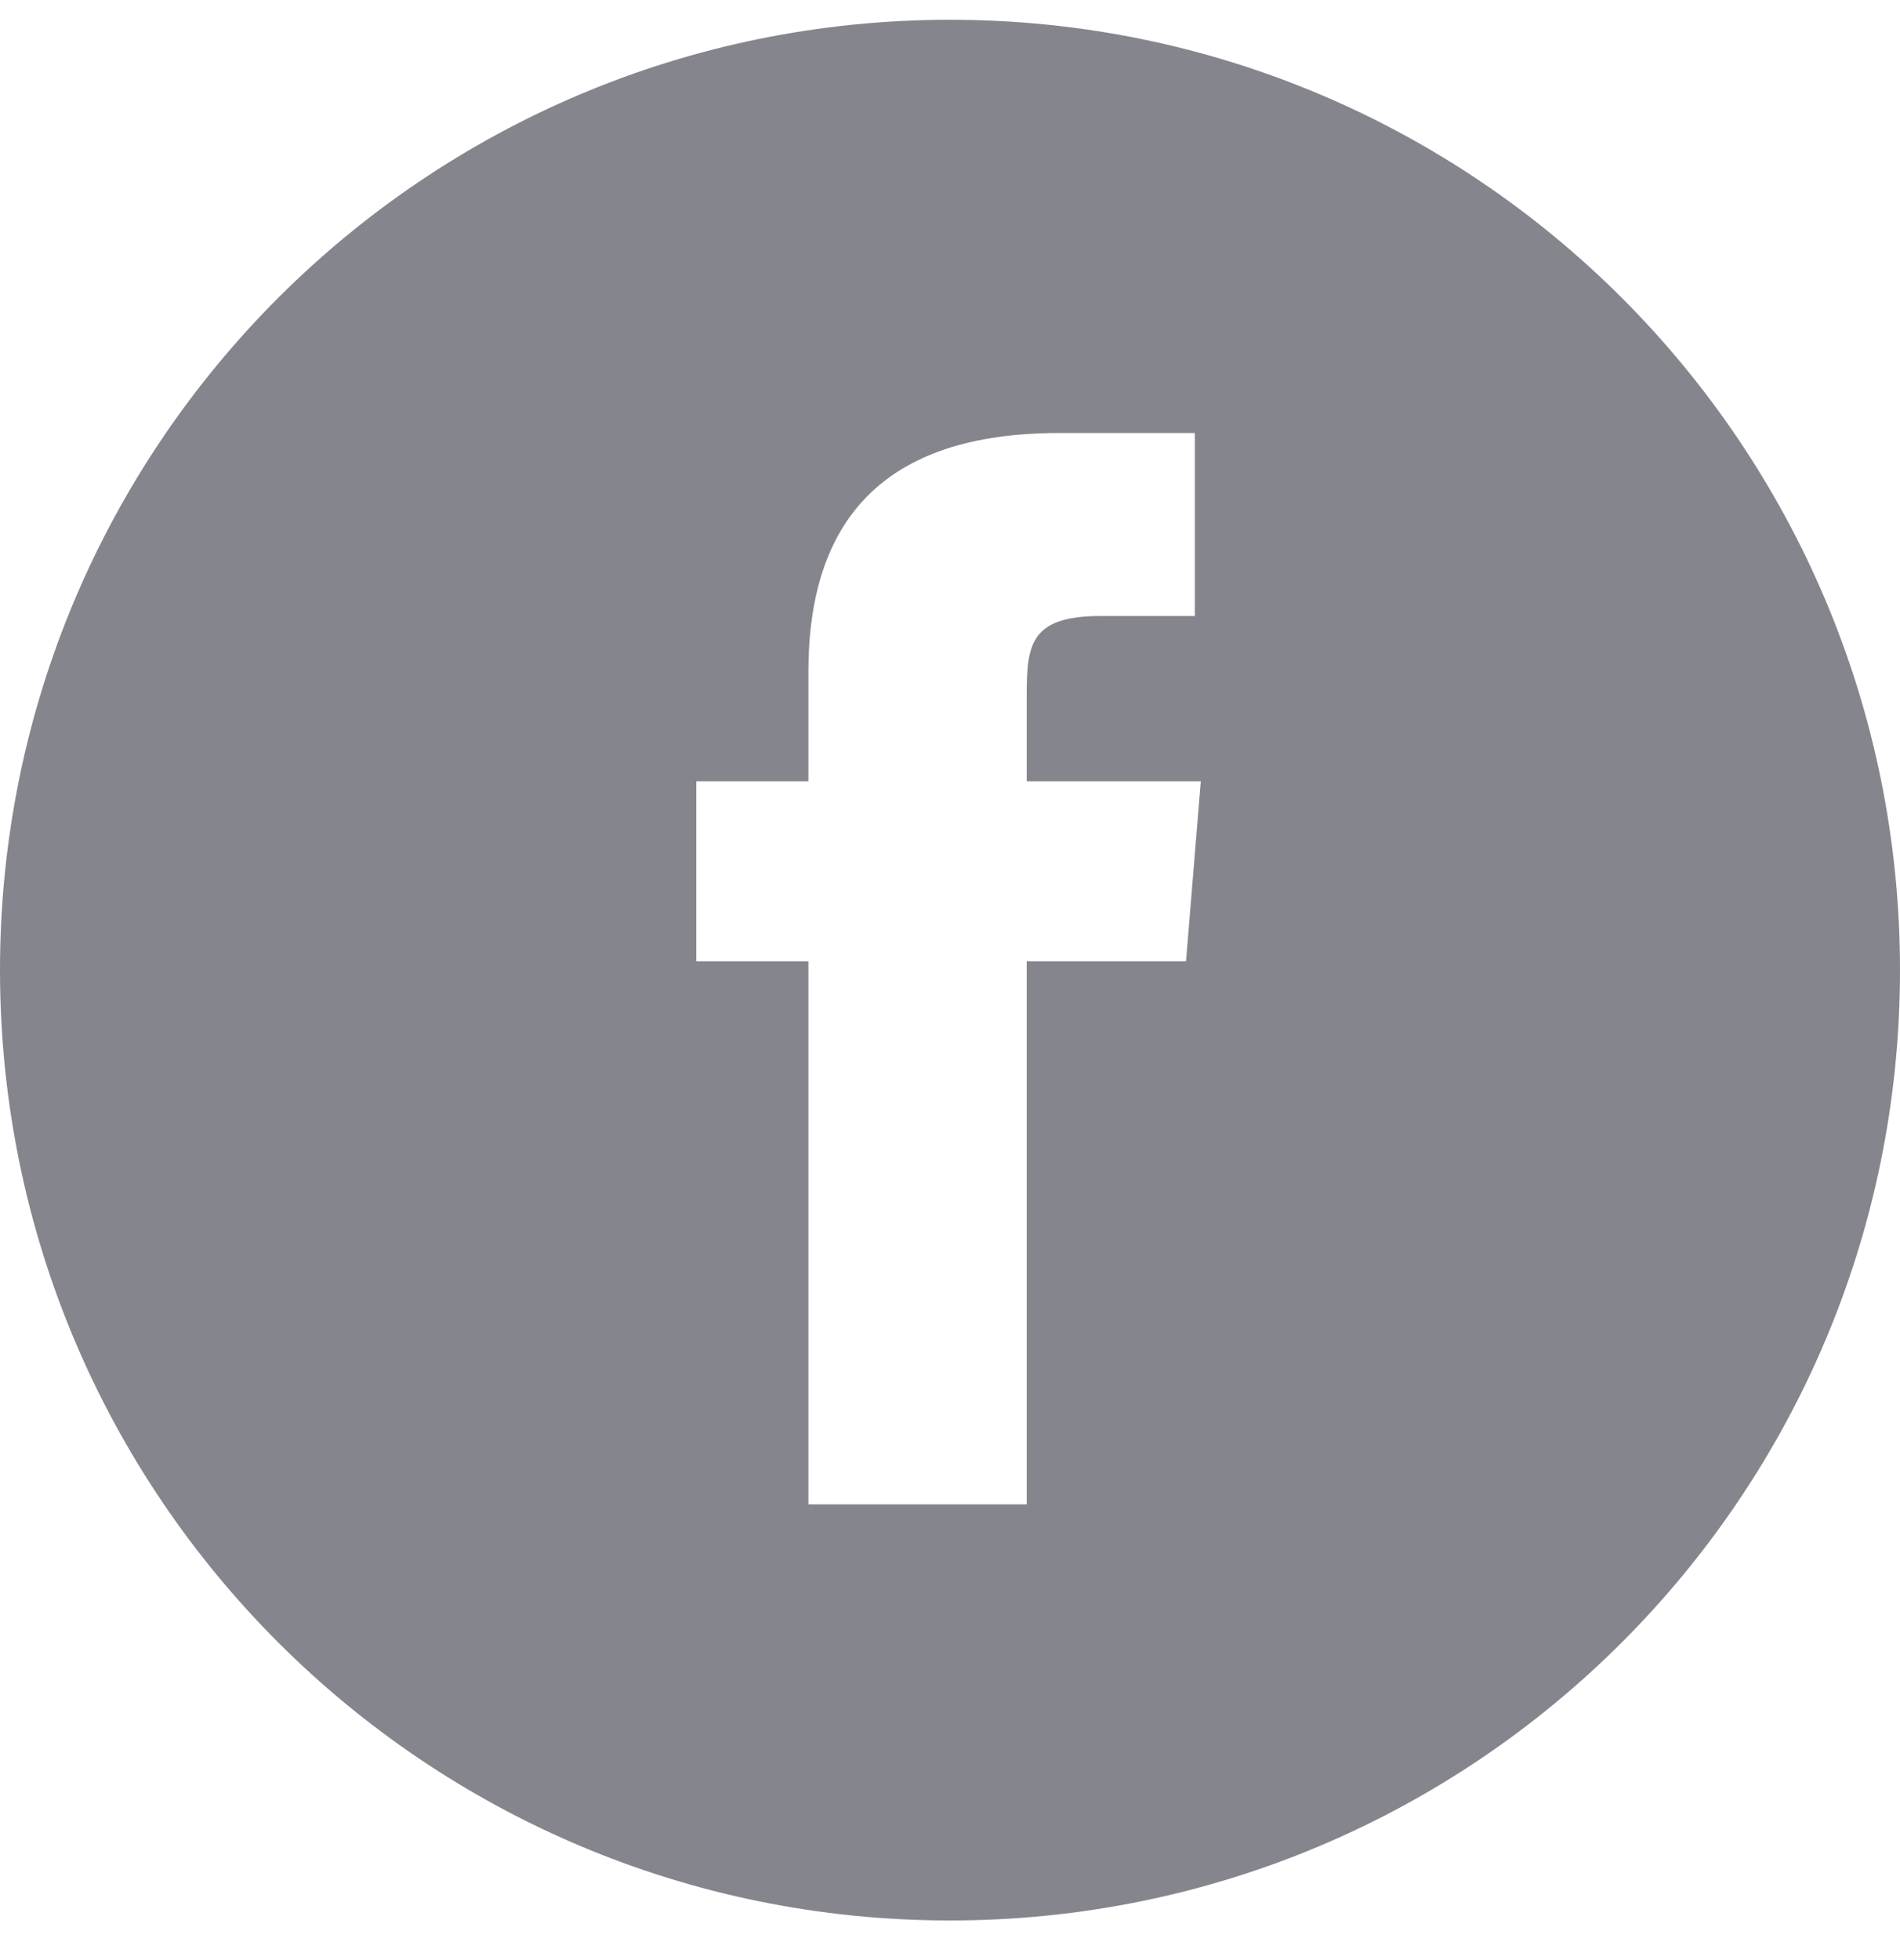 <svg width="32" height="33" viewBox="0 0 32 33" fill="none" xmlns="http://www.w3.org/2000/svg">
<path d="M16 0.333C7.155 0.333 0 7.489 0 16.333C0 25.178 7.155 32.333 16 32.333C24.845 32.333 32 25.178 32 16.333C32 7.489 24.845 0.333 16 0.333ZM19.975 16.184H17.292V25.327H13.615V16.184H11.727V13.153H13.615V11.315C13.615 8.781 14.857 7.29 17.838 7.29C18.882 7.29 19.081 7.29 20.124 7.29V10.371C19.627 10.371 18.932 10.371 18.534 10.371C17.342 10.371 17.292 10.867 17.292 11.712V13.153H20.224L19.975 16.184Z" fill="#85868D"/>
</svg>
